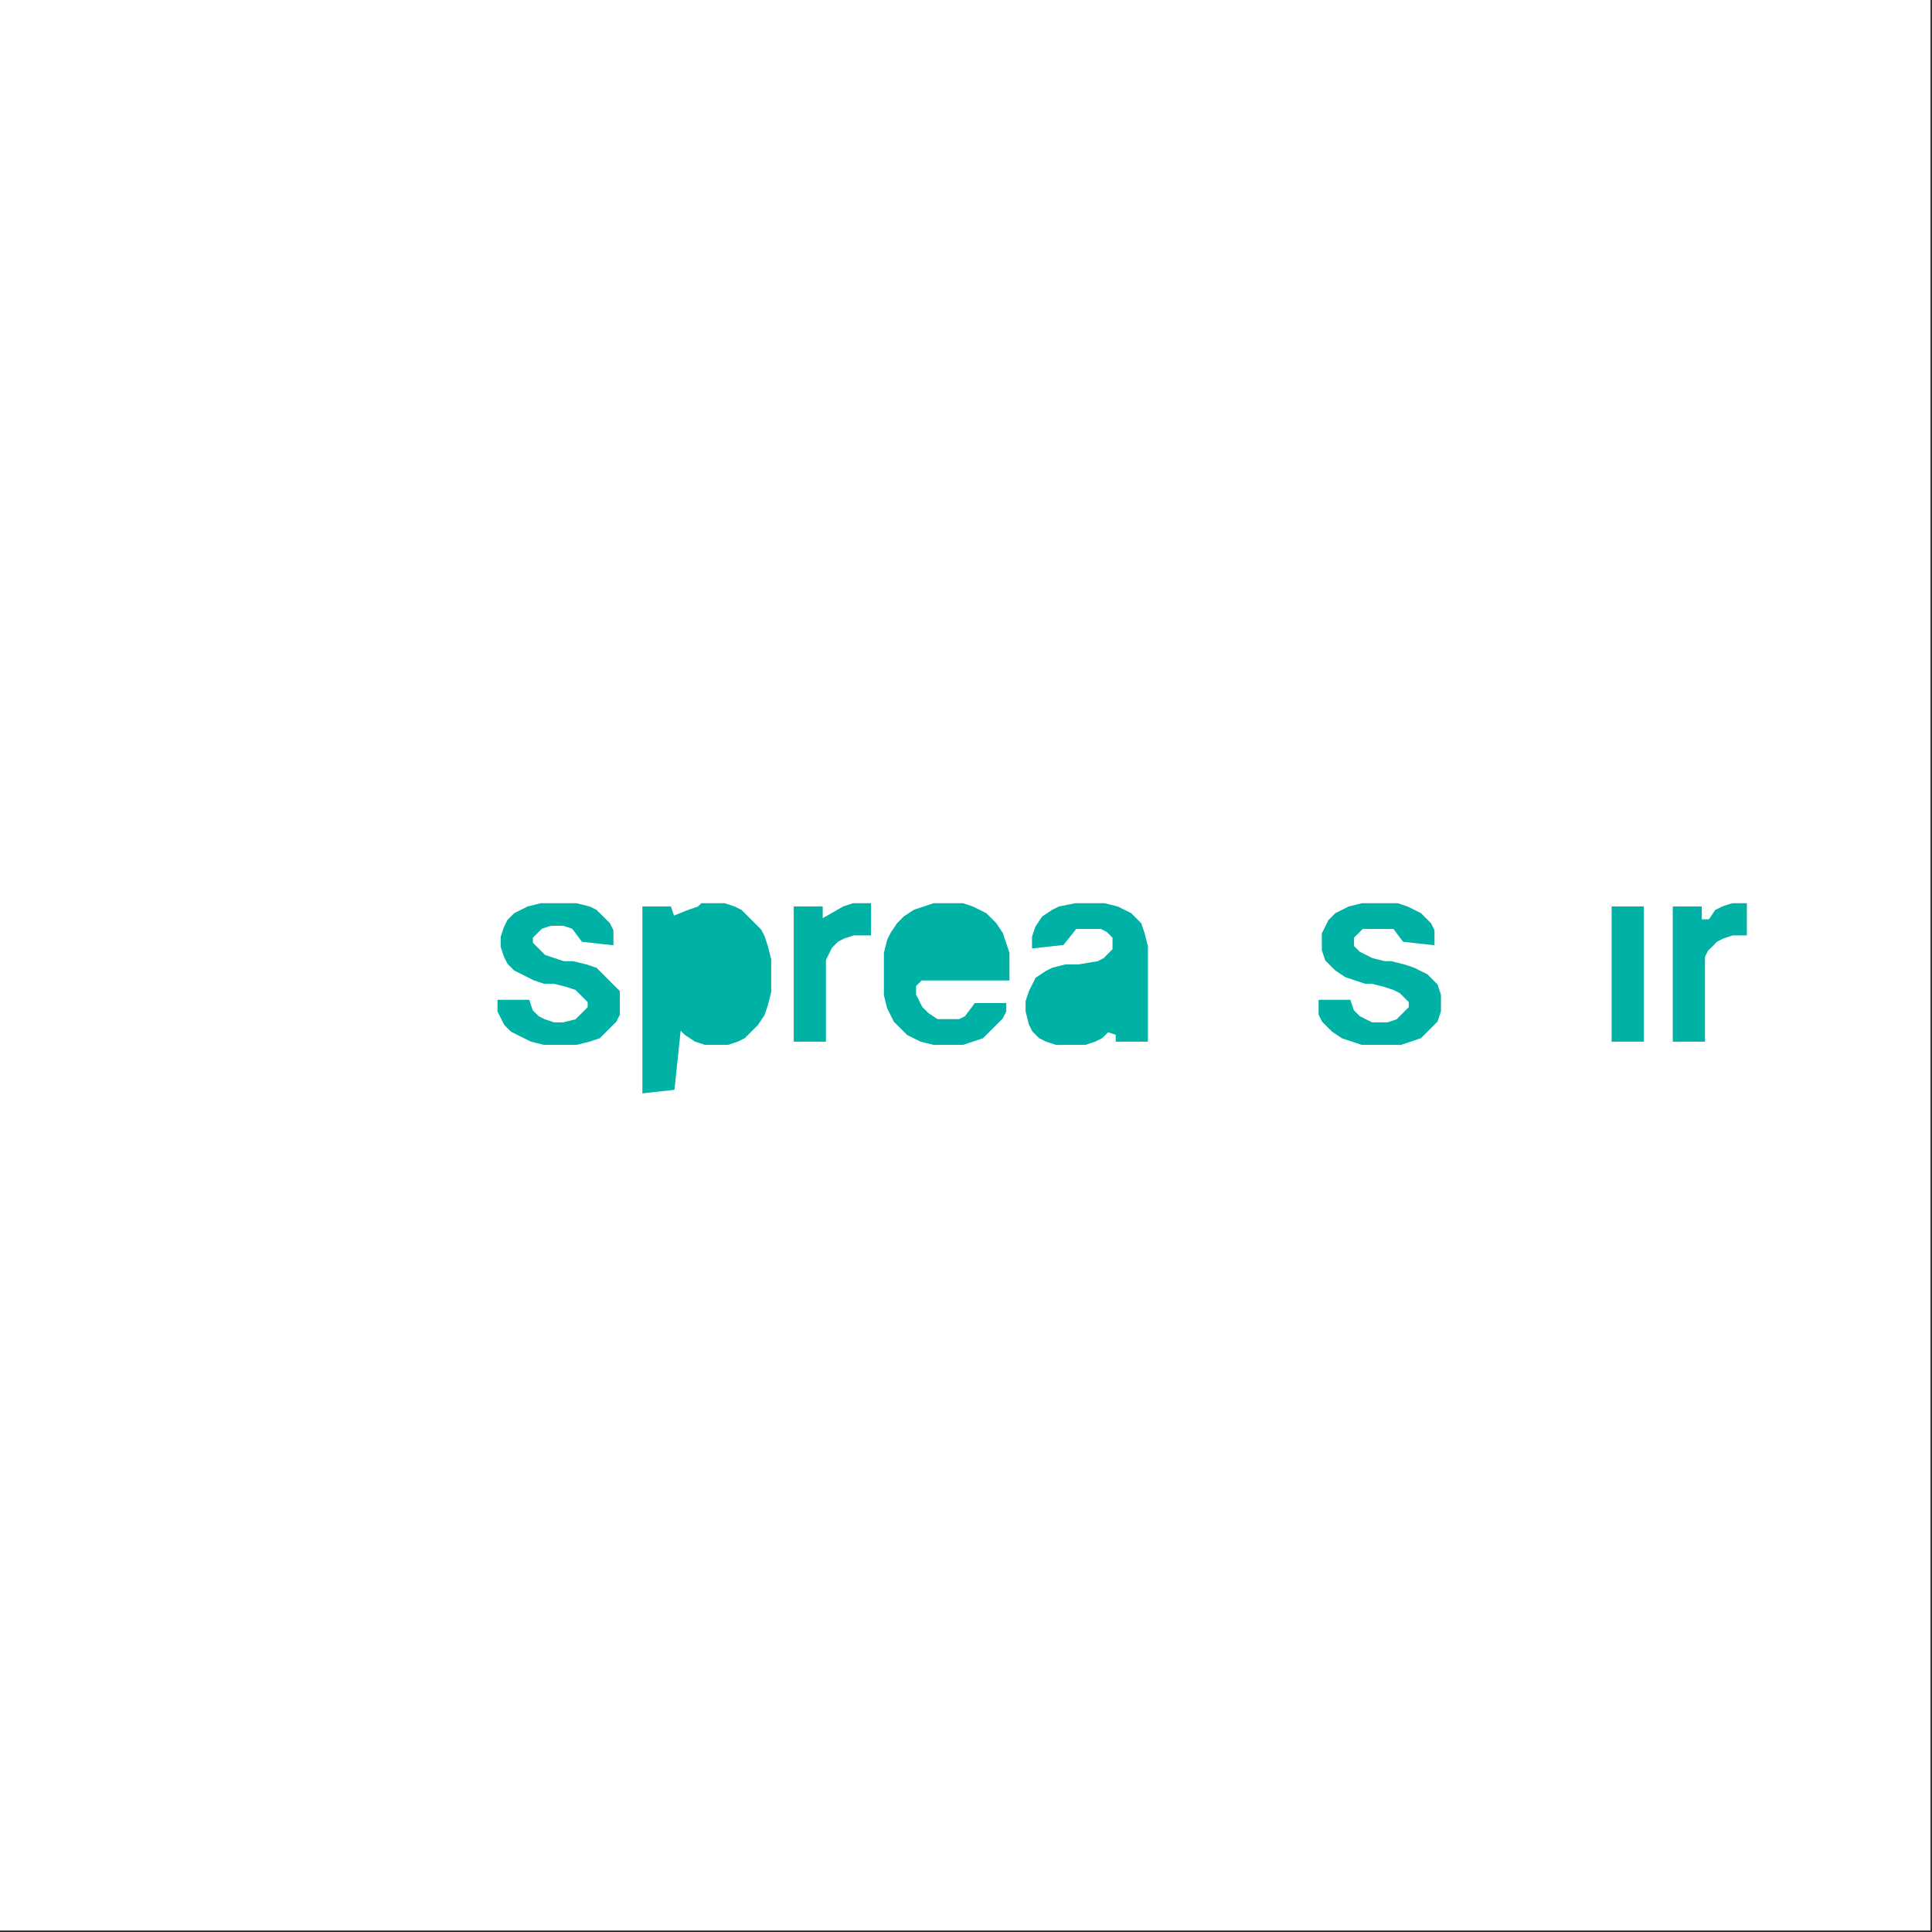 <?xml version='1.0' encoding='utf-8'?>
<svg xmlns="http://www.w3.org/2000/svg" xmlns:inkscape="http://www.inkscape.org/namespaces/inkscape" xmlns:inkstitch="http://inkstitch.org/namespace" width="600" height="600" viewBox="0 0 600 600">
<rect x="0" y="0" width="600" height="600" fill="#333333" stroke="none"/>
<title>Embroidery Pattern</title><g inkscape:label="Embroidery Layer" inkscape:groupmode="layer" id="embroidery-layer"><g>
<path d="M 0 0 L 0 599 L 599 599 L 599 0 Z" fill="#ffffff" stroke="#ffffff" stroke-width="1"><inkstitch:params>{
  "stitch_type": "fill",
  "fill_angle": 45,
  "spacing": 0.4,
  "underlay": {"type": "none"},
  "pull_compensation": 0.0
}</inkstitch:params></path>
<path d="M 0 0 L 0 599 L 599 599 L 599 0 Z" fill="#ffffff" stroke="#ffffff" stroke-width="1"><inkstitch:params>{
  "stitch_type": "fill",
  "fill_angle": 45,
  "spacing": 0.4,
  "underlay": {"type": "none"},
  "pull_compensation": 0.0
}</inkstitch:params></path>
<path d="M 0 0 L 0 599 L 599 599 L 599 0 Z" fill="#ffffff" stroke="#ffffff" stroke-width="1"><inkstitch:params>{
  "stitch_type": "fill",
  "fill_angle": 45,
  "spacing": 0.4,
  "underlay": {"type": "none"},
  "pull_compensation": 0.0
}</inkstitch:params></path>
<path d="M 0 0 L 0 599 L 599 599 L 599 0 Z" fill="#ffffff" stroke="#ffffff" stroke-width="1"><inkstitch:params>{
  "stitch_type": "fill",
  "fill_angle": 45,
  "spacing": 0.4,
  "underlay": {"type": "none"},
  "pull_compensation": 0.0
}</inkstitch:params></path>
<path d="M 0 0 L 0 599 L 599 599 L 599 0 Z" fill="#ffffff" stroke="#ffffff" stroke-width="1"><inkstitch:params>{
  "stitch_type": "fill",
  "fill_angle": 45,
  "spacing": 0.4,
  "underlay": {"type": "none"},
  "pull_compensation": 0.0
}</inkstitch:params></path>
<path d="M 0 0 L 0 599 L 599 599 L 599 0 Z" fill="#ffffff" stroke="#ffffff" stroke-width="1"><inkstitch:params>{
  "stitch_type": "fill",
  "fill_angle": 45,
  "spacing": 0.4,
  "underlay": {"type": "none"},
  "pull_compensation": 0.0
}</inkstitch:params></path>
<path d="M 0 0 L 0 599 L 599 599 L 599 0 Z" fill="#ffffff" stroke="#ffffff" stroke-width="1"><inkstitch:params>{
  "stitch_type": "fill",
  "fill_angle": 45,
  "spacing": 0.4,
  "underlay": {"type": "none"},
  "pull_compensation": 0.0
}</inkstitch:params></path>
<path d="M 0 0 L 0 599 L 599 599 L 599 0 Z" fill="#ffffff" stroke="#ffffff" stroke-width="1"><inkstitch:params>{
  "stitch_type": "fill",
  "fill_angle": 45,
  "spacing": 0.4,
  "underlay": {"type": "none"},
  "pull_compensation": 0.0
}</inkstitch:params></path>
<path d="M 0 0 L 0 599 L 599 599 L 599 0 Z" fill="#ffffff" stroke="#ffffff" stroke-width="1"><inkstitch:params>{
  "stitch_type": "fill",
  "fill_angle": 45,
  "spacing": 0.4,
  "underlay": {"type": "none"},
  "pull_compensation": 0.0
}</inkstitch:params></path>
<path d="M 0 0 L 0 599 L 599 599 L 599 0 Z" fill="#ffffff" stroke="#ffffff" stroke-width="1"><inkstitch:params>{
  "stitch_type": "fill",
  "fill_angle": 45,
  "spacing": 0.4,
  "underlay": {"type": "none"},
  "pull_compensation": 0.0
}</inkstitch:params></path>
<path d="M 501 282 L 501 323 L 510 323 L 510 282 Z" fill="#00b2a5" stroke="#00b2a5" stroke-width="1"><inkstitch:params>{
  "stitch_type": "fill",
  "fill_angle": 45,
  "spacing": 0.4,
  "underlay": {"type": "none"},
  "pull_compensation": 0.0
}</inkstitch:params></path>
<path d="M 538 281 L 535 282 L 533 283 L 531 286 L 528 286 L 528 282 L 520 282 L 520 323 L 529 323 L 529 297 L 530 295 L 533 292 L 535 291 L 538 290 L 542 290 L 542 281 Z" fill="#00b2a5" stroke="#00b2a5" stroke-width="1"><inkstitch:params>{
  "stitch_type": "fill",
  "fill_angle": 45,
  "spacing": 0.4,
  "underlay": {"type": "none"},
  "pull_compensation": 0.0
}</inkstitch:params></path>
<path d="M 423 281 L 419 282 L 415 284 L 413 286 L 411 290 L 411 295 L 412 298 L 415 301 L 418 303 L 421 304 L 424 305 L 426 305 L 430 306 L 433 307 L 435 308 L 438 311 L 438 313 L 434 317 L 431 318 L 426 318 L 422 316 L 420 314 L 419 311 L 410 311 L 410 315 L 411 317 L 414 320 L 417 322 L 420 323 L 423 324 L 435 324 L 438 323 L 441 322 L 446 317 L 447 314 L 447 309 L 446 306 L 443 303 L 439 301 L 436 300 L 432 299 L 430 299 L 426 298 L 422 296 L 420 294 L 420 291 L 423 288 L 433 288 L 436 292 L 445 293 L 445 289 L 444 287 L 441 284 L 437 282 L 434 281 Z" fill="#00b2a5" stroke="#00b2a5" stroke-width="1"><inkstitch:params>{
  "stitch_type": "fill",
  "fill_angle": 45,
  "spacing": 0.4,
  "underlay": {"type": "none"},
  "pull_compensation": 0.0
}</inkstitch:params></path>
<path d="M 334 281 L 329 282 L 327 283 L 324 285 L 322 288 L 321 291 L 321 294 L 330 293 L 334 288 L 342 288 L 344 289 L 346 291 L 346 295 L 343 298 L 341 299 L 335 300 L 331 300 L 327 301 L 325 302 L 322 304 L 321 306 L 320 308 L 319 311 L 319 314 L 320 318 L 321 320 L 323 322 L 325 323 L 328 324 L 337 324 L 340 323 L 342 322 L 344 320 L 347 321 L 347 323 L 356 323 L 356 294 L 355 290 L 354 287 L 351 284 L 347 282 L 343 281 Z" fill="#00b2a5" stroke="#00b2a5" stroke-width="1"><inkstitch:params>{
  "stitch_type": "fill",
  "fill_angle": 45,
  "spacing": 0.4,
  "underlay": {"type": "none"},
  "pull_compensation": 0.0
}</inkstitch:params></path>
<path d="M 290 281 L 287 282 L 284 283 L 281 285 L 279 287 L 277 290 L 276 292 L 275 296 L 275 309 L 276 313 L 278 317 L 282 321 L 286 323 L 290 324 L 299 324 L 302 323 L 305 322 L 311 316 L 312 314 L 312 312 L 303 312 L 300 316 L 298 317 L 291 317 L 288 315 L 286 313 L 284 309 L 284 306 L 286 304 L 313 304 L 313 296 L 312 293 L 311 290 L 309 287 L 306 284 L 302 282 L 299 281 Z" fill="#00b2a5" stroke="#00b2a5" stroke-width="1"><inkstitch:params>{
  "stitch_type": "fill",
  "fill_angle": 45,
  "spacing": 0.4,
  "underlay": {"type": "none"},
  "pull_compensation": 0.0
}</inkstitch:params></path>
<path d="M 265 281 L 262 282 L 255 286 L 255 282 L 247 282 L 247 323 L 256 323 L 256 298 L 258 294 L 260 292 L 262 291 L 265 290 L 270 290 L 270 281 Z" fill="#00b2a5" stroke="#00b2a5" stroke-width="1"><inkstitch:params>{
  "stitch_type": "fill",
  "fill_angle": 45,
  "spacing": 0.4,
  "underlay": {"type": "none"},
  "pull_compensation": 0.0
}</inkstitch:params></path>
<path d="M 218 281 L 217 282 L 214 283 L 209 285 L 208 282 L 200 282 L 200 339 L 209 338 L 211 319 L 213 321 L 216 323 L 219 324 L 226 324 L 229 323 L 231 322 L 235 318 L 237 315 L 238 312 L 239 308 L 239 298 L 238 294 L 237 291 L 236 289 L 234 287 L 232 285 L 230 283 L 228 282 L 225 281 Z" fill="#00b2a5" stroke="#00b2a5" stroke-width="1"><inkstitch:params>{
  "stitch_type": "fill",
  "fill_angle": 45,
  "spacing": 0.4,
  "underlay": {"type": "none"},
  "pull_compensation": 0.0
}</inkstitch:params></path>
<path d="M 168 281 L 164 282 L 160 284 L 158 286 L 157 288 L 156 291 L 156 294 L 157 297 L 158 299 L 160 301 L 166 304 L 169 305 L 172 305 L 176 306 L 179 307 L 183 311 L 183 313 L 179 317 L 175 318 L 172 318 L 169 317 L 167 316 L 165 314 L 164 311 L 155 311 L 155 314 L 157 318 L 159 320 L 165 323 L 169 324 L 179 324 L 183 323 L 186 322 L 191 317 L 192 315 L 192 308 L 185 301 L 182 300 L 178 299 L 175 299 L 172 298 L 169 297 L 165 293 L 165 291 L 168 288 L 171 287 L 175 287 L 178 288 L 181 292 L 190 293 L 190 289 L 189 287 L 185 283 L 183 282 L 179 281 Z" fill="#00b2a5" stroke="#00b2a5" stroke-width="1"><inkstitch:params>{
  "stitch_type": "fill",
  "fill_angle": 45,
  "spacing": 0.4,
  "underlay": {"type": "none"},
  "pull_compensation": 0.0
}</inkstitch:params></path>
</g>
</g></svg>